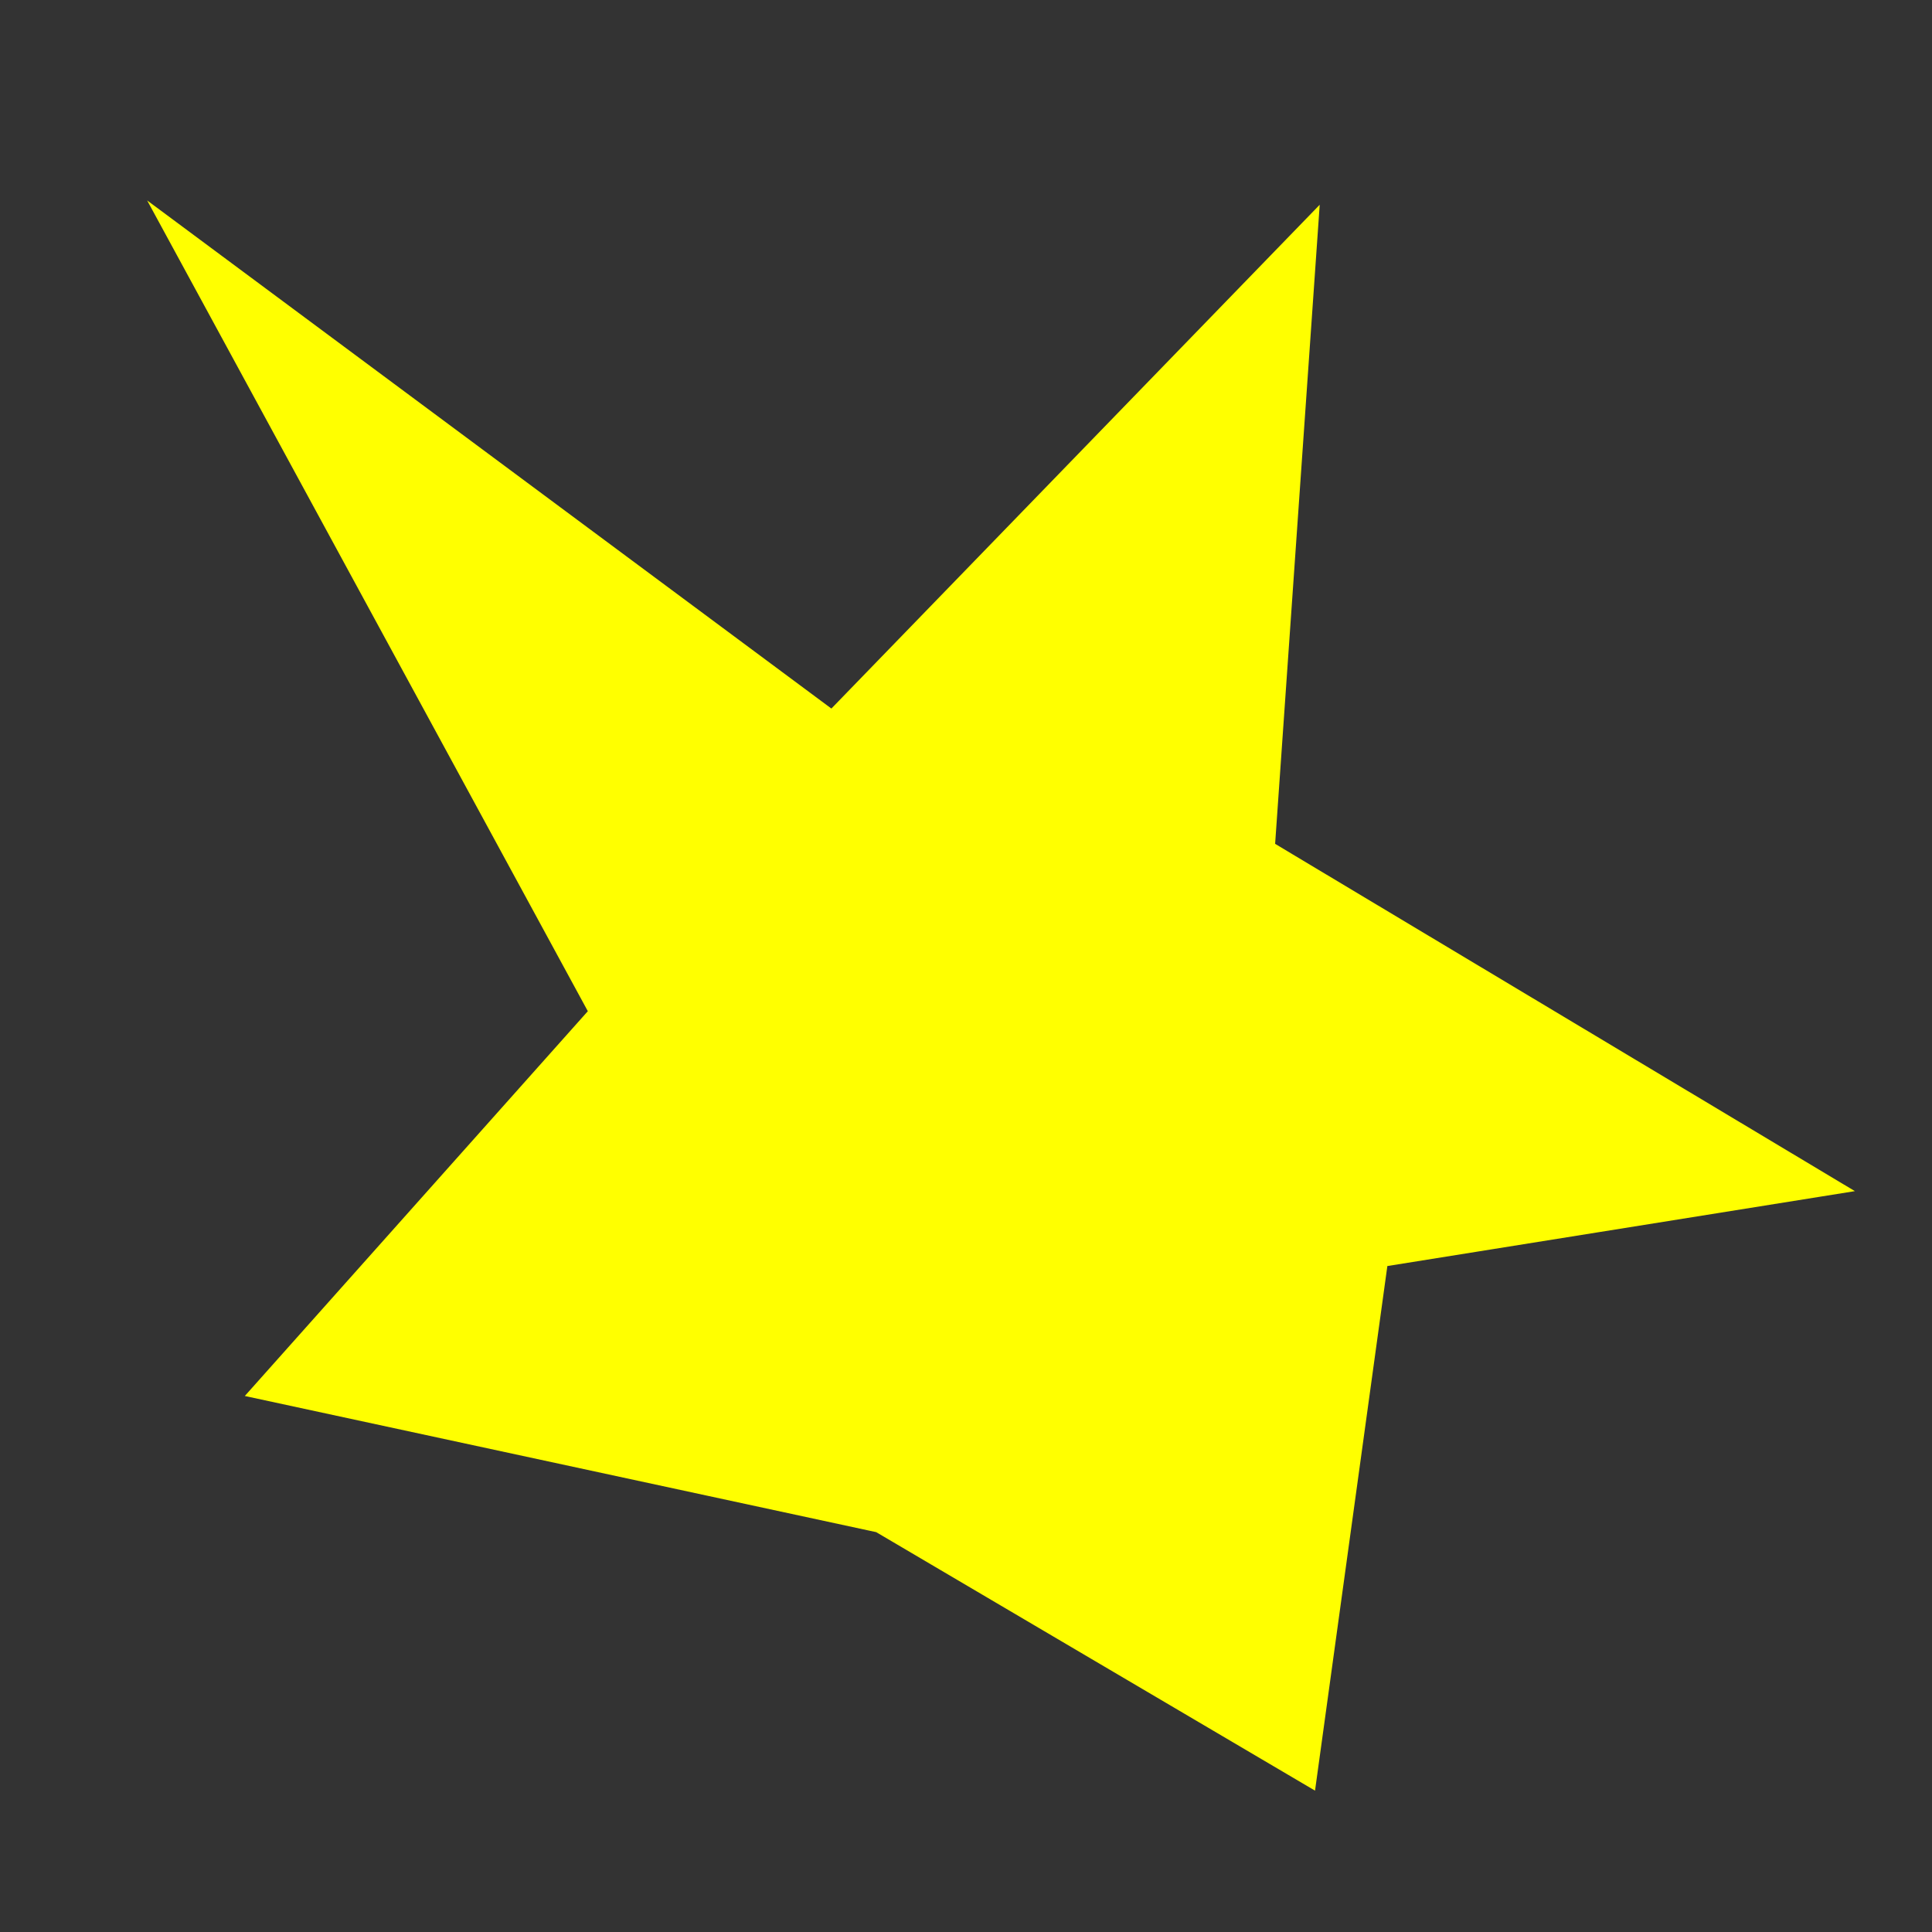 <?xml version="1.0" encoding="utf-8"?>
<!-- Generator: Adobe Illustrator 27.4.1, SVG Export Plug-In . SVG Version: 6.00 Build 0)  -->
<svg version="1.1" id="Layer_1" xmlns="http://www.w3.org/2000/svg" xmlns:xlink="http://www.w3.org/1999/xlink" x="0px" y="0px"
	 viewBox="0 0 50 50" style="enable-background:new 0 0 50 50;" xml:space="preserve">
<rect x="0" y="0" width="50" height="50" fill="#333333" stroke="none"/>
<style type="text/css">
	.st0{fill:#FFFF00;stroke:#FFFF00;stroke-miterlimit:10;}
</style>
<polygon class="st0" points="22.86,39.18 7.28,35.82 15.82,26.24 5.33,6.94 21.57,19 33.56,6.63 32.48,22.11 46.57,30.55 
	35.46,32.33 33.64,45.53 "/>
</svg>
